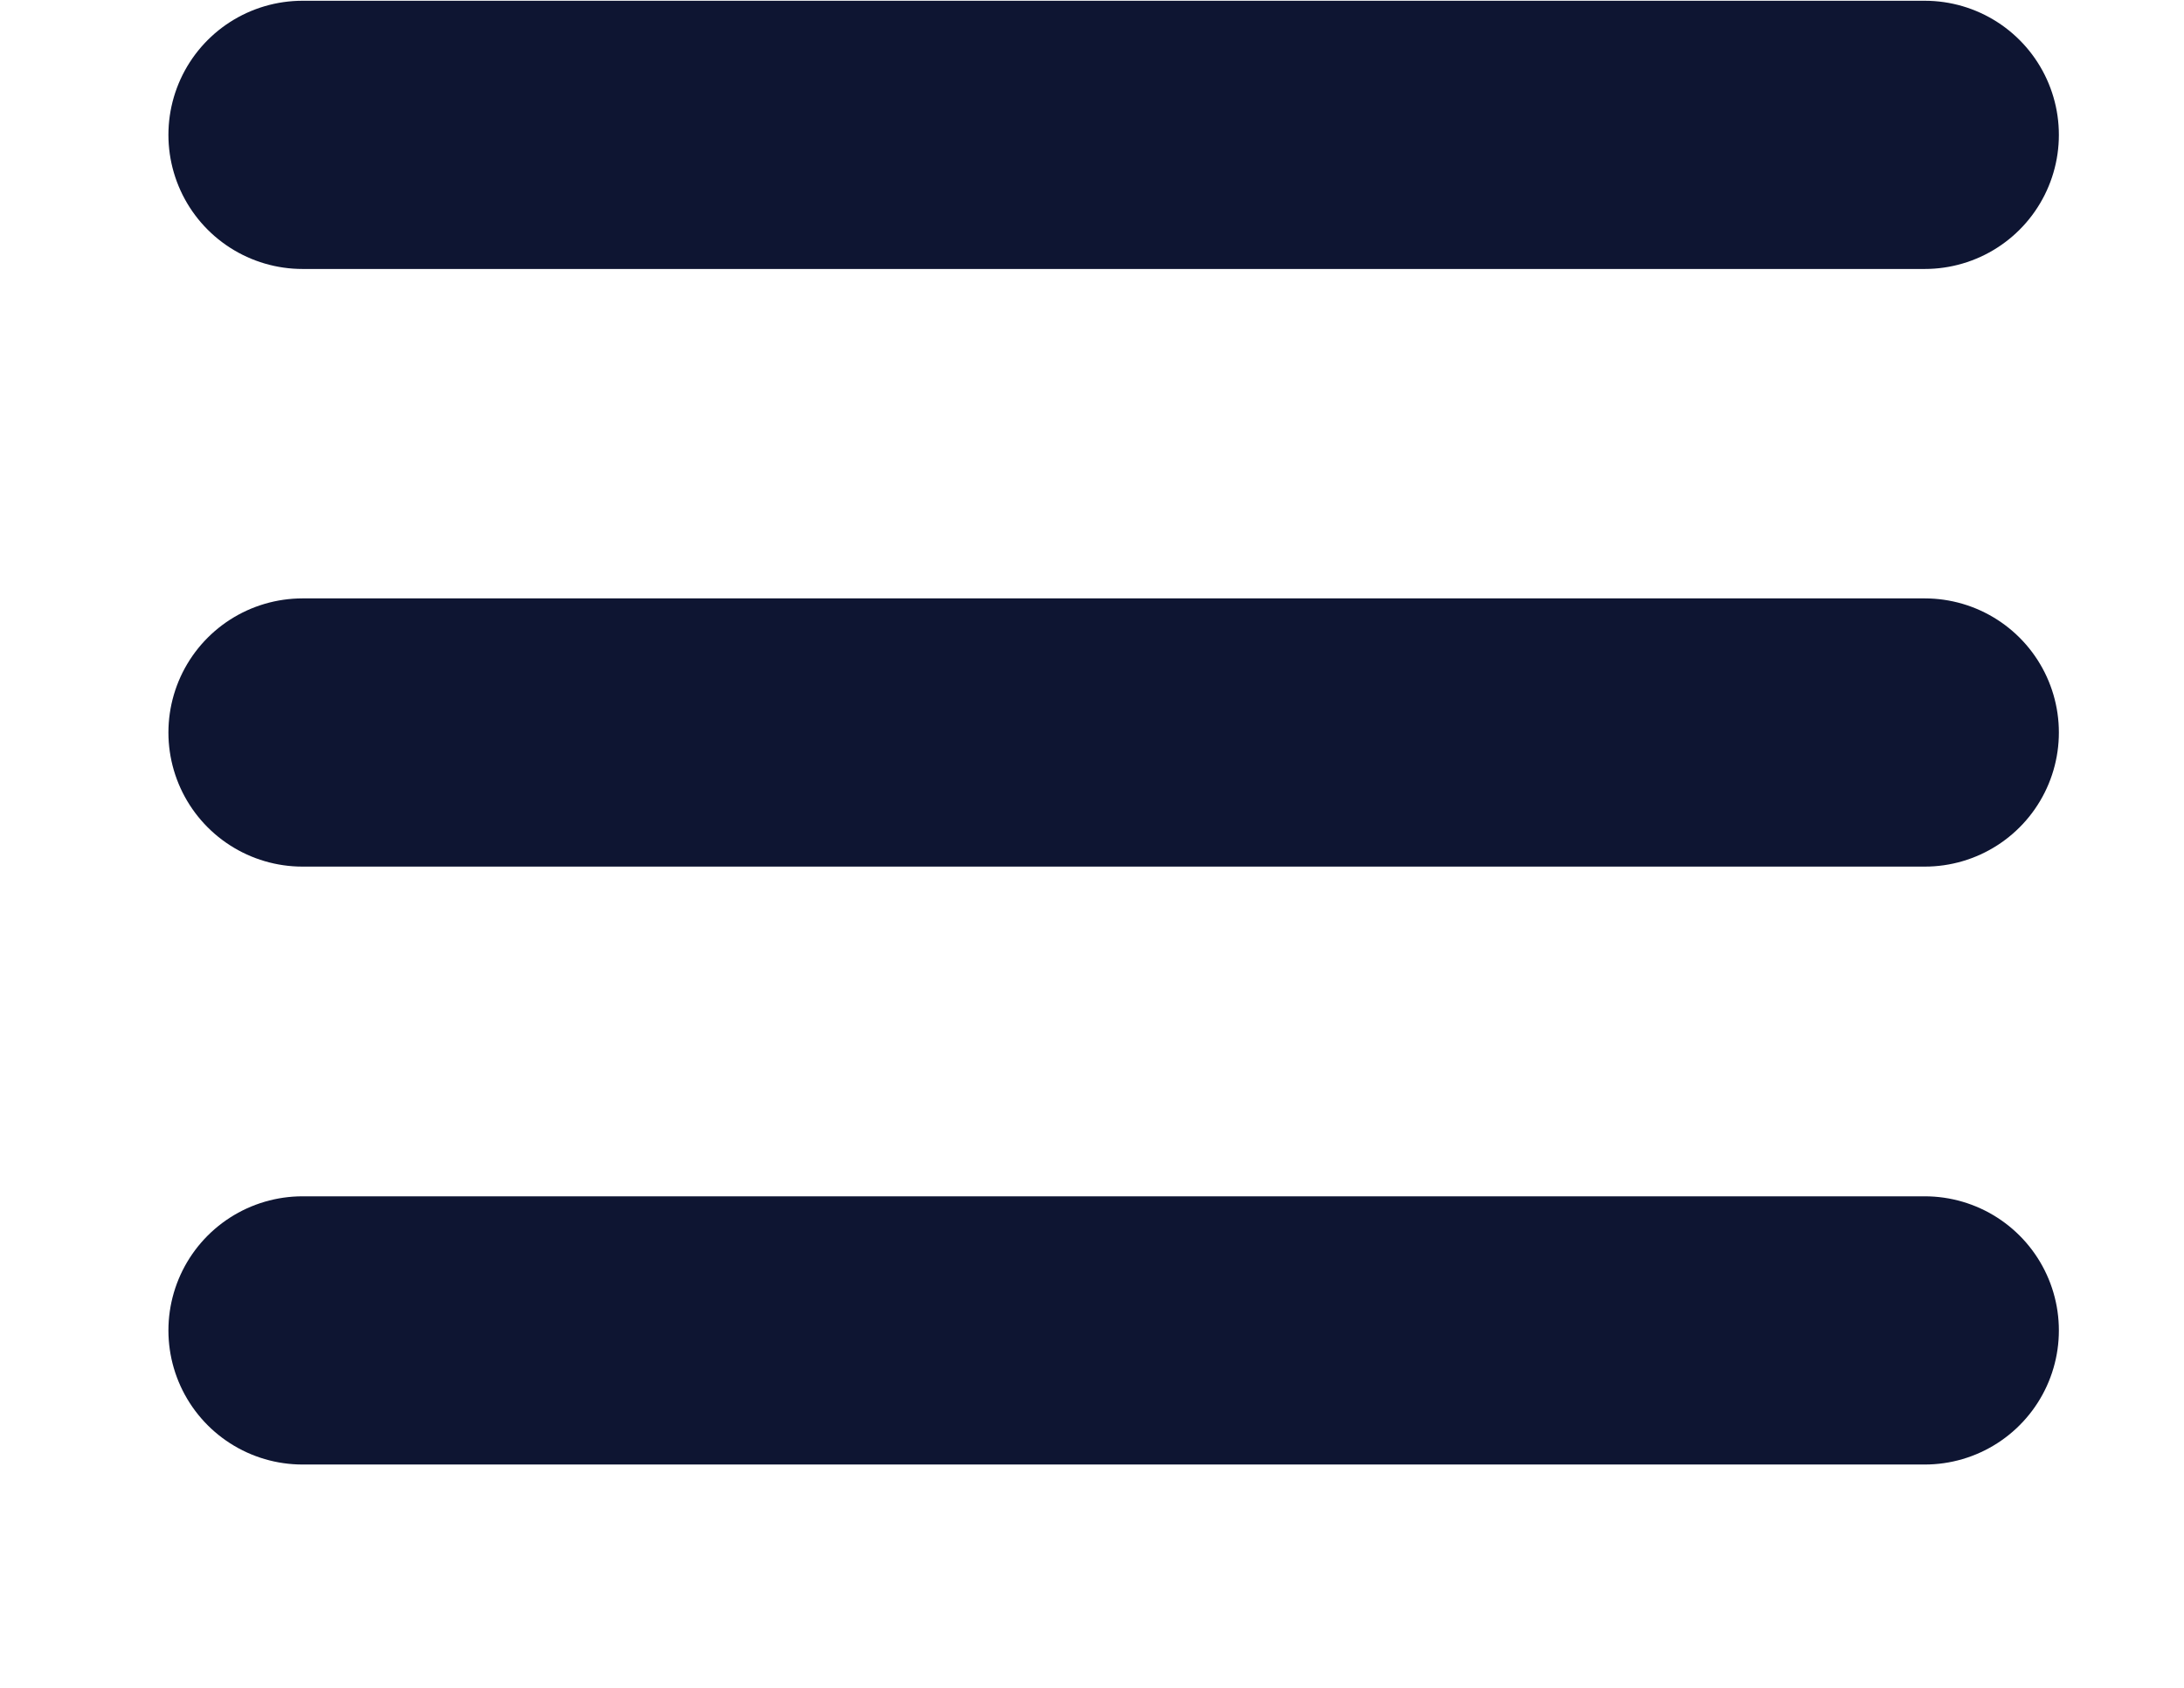 <?xml version="1.0" encoding="utf-8"?>
<!-- Generator: Adobe Illustrator 18.1.0, SVG Export Plug-In . SVG Version: 6.00 Build 0)  -->
<svg version="1.1" id="Layer_1" xmlns="http://www.w3.org/2000/svg" xmlns:xlink="http://www.w3.org/1999/xlink" x="0px" y="0px"
	 viewBox="0 0 792 612" enable-background="new 0 0 792 612" xml:space="preserve">
<g id="Layer_7" display="none">
</g>
<g id="circle">
</g>
<g id="road">
</g>
<g id="columns">
</g>
<g id="top">
</g>
<g id="lights" display="none">
</g>
<g id="big_lights" display="none">
</g>
<g id="Layer_8">
	
		<line fill="none" stroke="#0E1532" stroke-width="97.25" stroke-linecap="round" stroke-miterlimit="10" x1="109.7" y1="48.9" x2="698" y2="48.9"/>
	
		<line fill="none" stroke="#0E1532" stroke-width="97.25" stroke-linecap="round" stroke-miterlimit="10" x1="109.7" y1="265.6" x2="698" y2="265.6"/>
	
		<line fill="none" stroke="#0E1532" stroke-width="97.25" stroke-linecap="round" stroke-miterlimit="10" x1="109.7" y1="482.4" x2="698" y2="482.4"/>
</g>
</svg>
